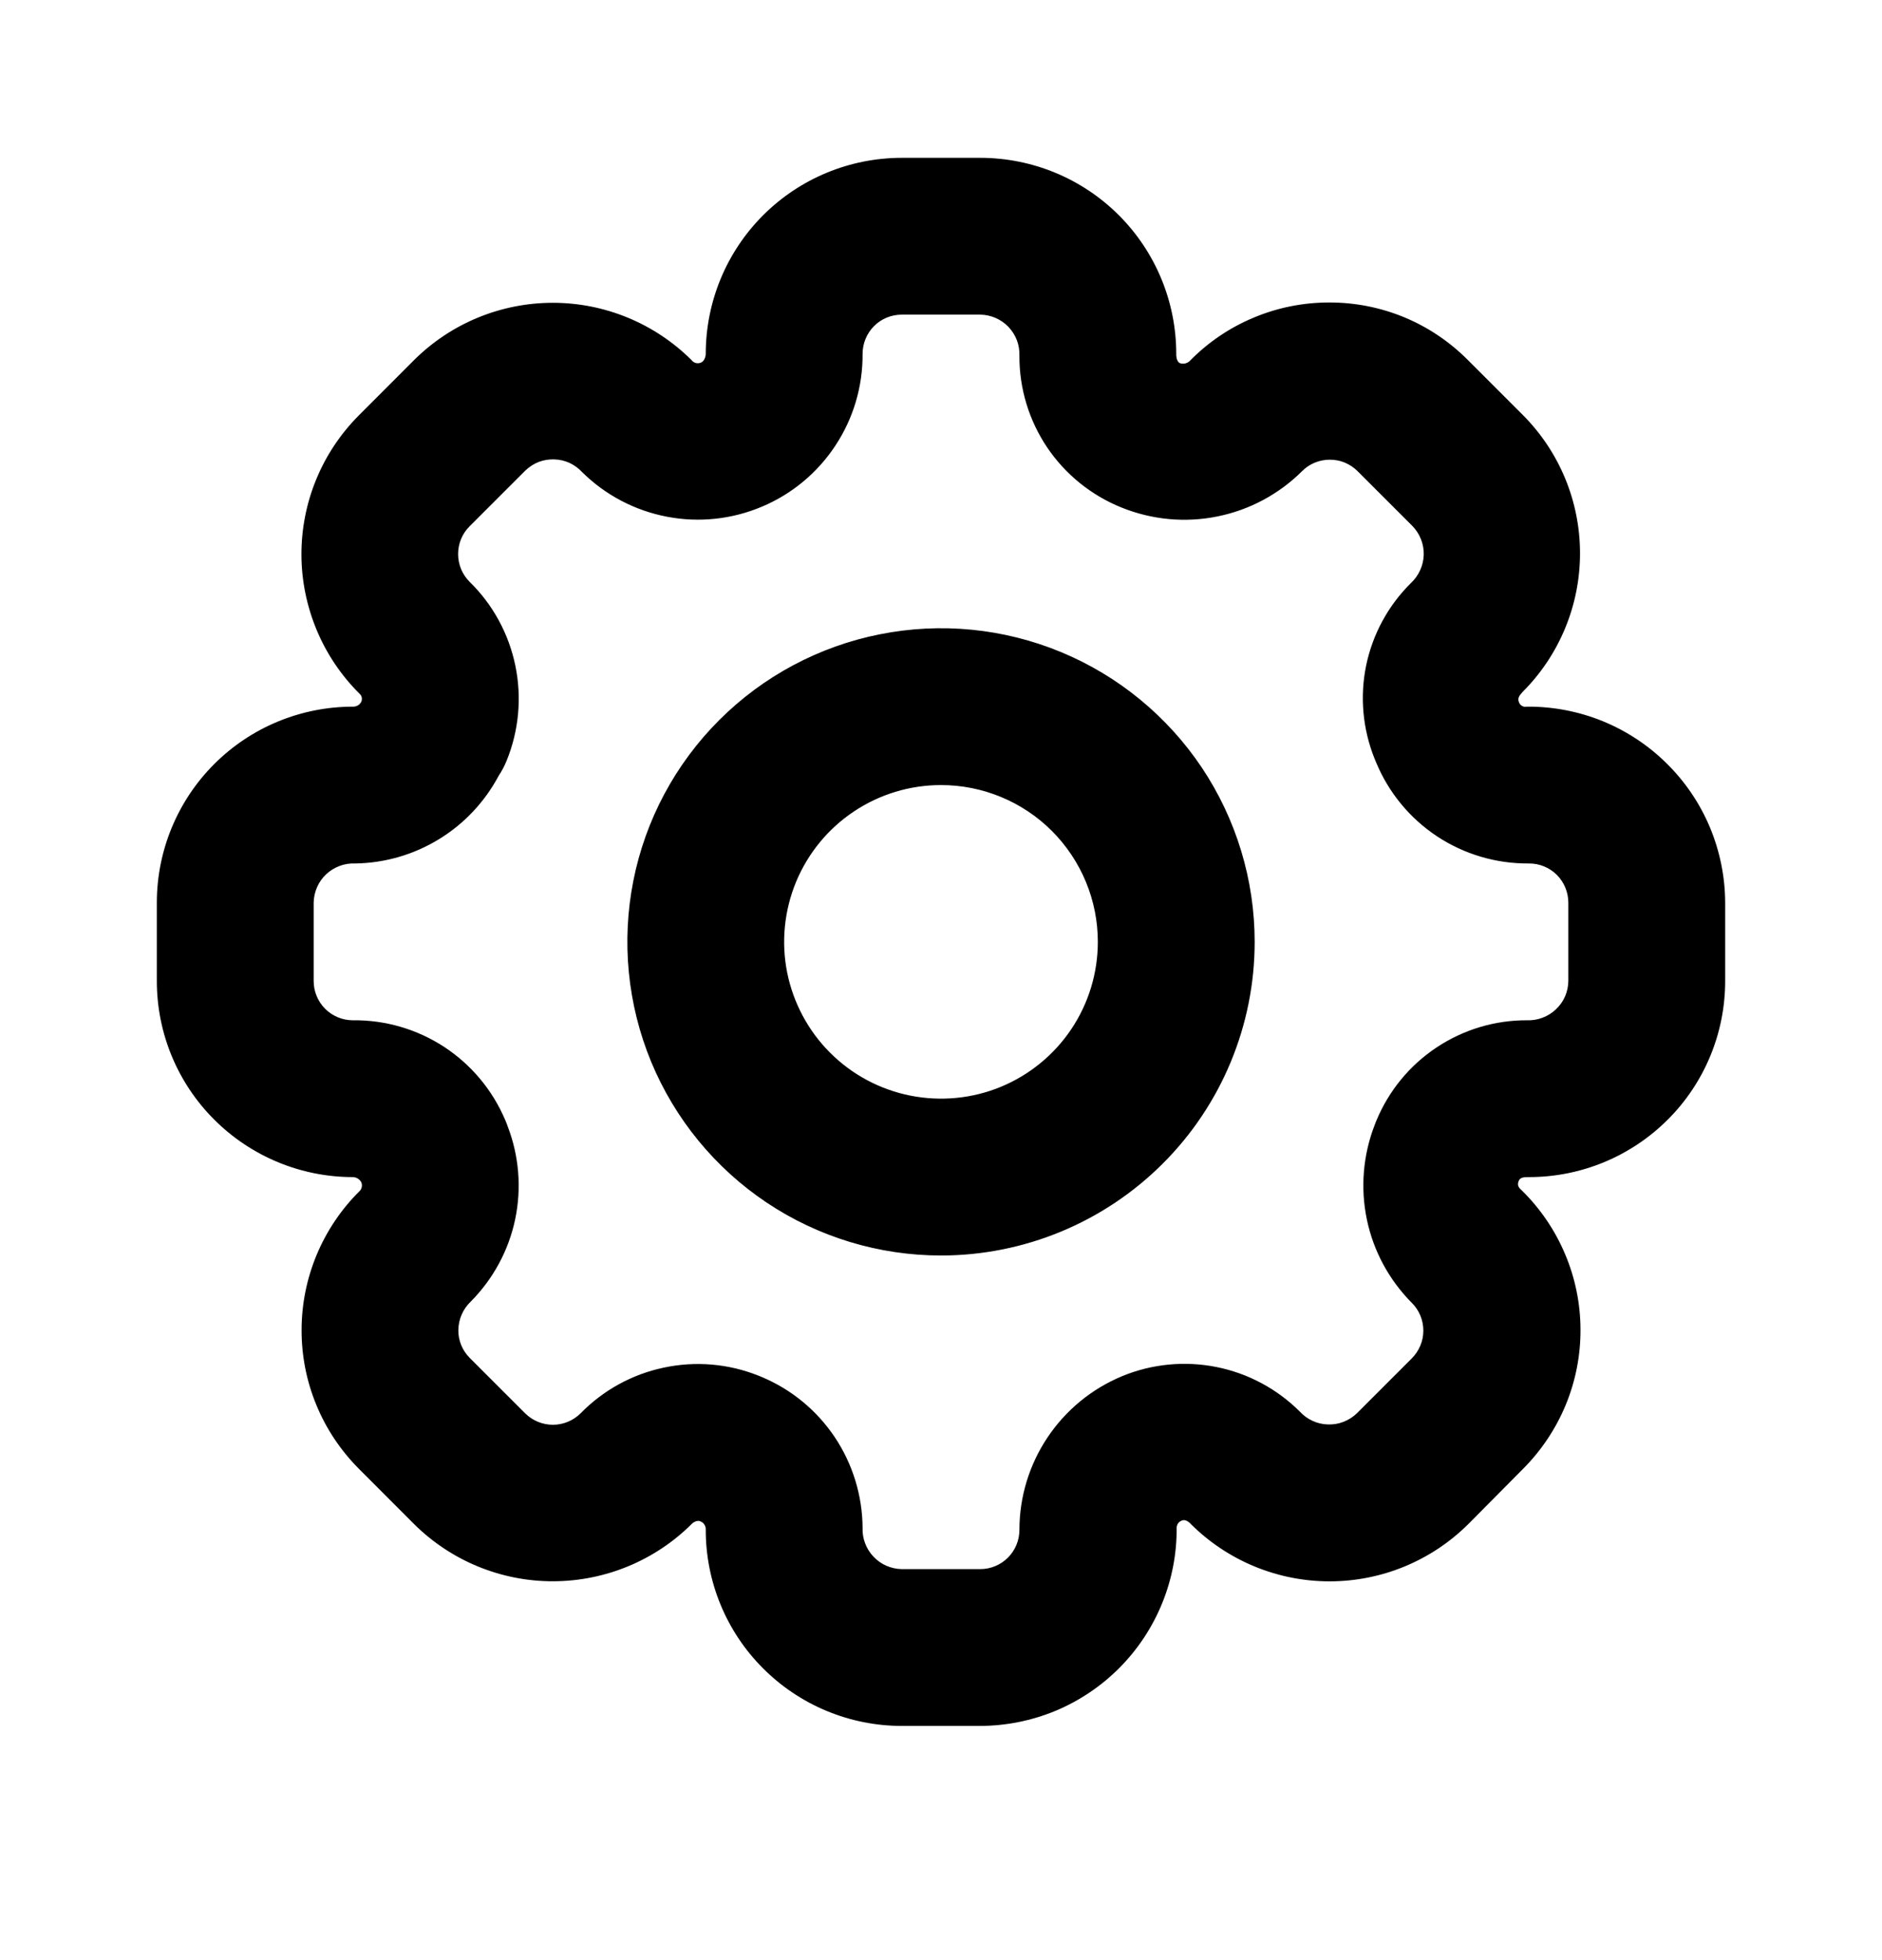 <svg width="24" height="25" viewBox="0 0 24 25" fill="currentColor" xmlns="http://www.w3.org/2000/svg">
<path d="M12 16.013C11.209 16.013 10.435 15.778 9.778 15.339C9.12 14.899 8.607 14.274 8.304 13.543C8.002 12.812 7.923 12.008 8.077 11.232C8.231 10.456 8.612 9.744 9.172 9.184C9.731 8.625 10.444 8.244 11.22 8.09C11.996 7.935 12.8 8.014 13.531 8.317C14.262 8.62 14.886 9.133 15.326 9.79C15.765 10.448 16 11.222 16 12.013C16 13.074 15.579 14.091 14.828 14.841C14.078 15.591 13.061 16.013 12 16.013ZM12 10.013C11.604 10.013 11.218 10.13 10.889 10.35C10.56 10.569 10.304 10.882 10.152 11.247C10.001 11.613 9.961 12.015 10.038 12.403C10.116 12.791 10.306 13.147 10.586 13.427C10.866 13.707 11.222 13.897 11.61 13.974C11.998 14.051 12.4 14.012 12.765 13.861C13.131 13.709 13.443 13.453 13.663 13.124C13.883 12.795 14 12.408 14 12.013C14 11.482 13.789 10.974 13.414 10.598C13.039 10.223 12.53 10.013 12 10.013ZM12.5 22.013H11.5C10.837 22.013 10.201 21.749 9.732 21.28C9.263 20.812 9 20.176 9 19.513C9.002 19.49 8.996 19.466 8.984 19.447C8.972 19.427 8.954 19.412 8.932 19.404C8.883 19.38 8.826 19.432 8.826 19.432C8.357 19.902 7.72 20.166 7.056 20.168C6.392 20.17 5.755 19.908 5.283 19.441L4.577 18.734C4.345 18.501 4.16 18.225 4.035 17.921C3.909 17.617 3.845 17.291 3.846 16.962C3.846 16.634 3.912 16.308 4.038 16.005C4.165 15.701 4.35 15.425 4.583 15.194C4.6 15.178 4.611 15.158 4.614 15.136C4.618 15.113 4.614 15.09 4.603 15.071C4.592 15.054 4.576 15.039 4.558 15.029C4.541 15.019 4.521 15.014 4.5 15.013C3.837 15.013 3.201 14.749 2.732 14.28C2.263 13.812 2 13.176 2 12.513V11.513C2 10.85 2.263 10.214 2.732 9.745C3.201 9.276 3.837 9.013 4.5 9.013C4.522 9.014 4.544 9.008 4.564 8.997C4.583 8.986 4.598 8.969 4.608 8.949C4.615 8.932 4.617 8.913 4.613 8.895C4.609 8.877 4.6 8.861 4.586 8.849C4.352 8.617 4.166 8.341 4.039 8.037C3.912 7.732 3.845 7.406 3.844 7.077C3.843 6.747 3.907 6.42 4.032 6.116C4.157 5.811 4.342 5.533 4.574 5.3L5.282 4.591C5.752 4.124 6.387 3.862 7.05 3.862C7.712 3.862 8.347 4.124 8.817 4.591C8.831 4.61 8.851 4.624 8.874 4.63C8.897 4.636 8.922 4.633 8.943 4.623C9 4.593 9 4.513 9 4.513C9 3.85 9.263 3.214 9.732 2.745C10.201 2.276 10.837 2.013 11.5 2.013H12.5C13.163 2.013 13.799 2.276 14.268 2.745C14.737 3.214 15 3.85 15 4.513C15 4.513 14.995 4.613 15.05 4.633C15.07 4.639 15.092 4.64 15.112 4.636C15.133 4.631 15.152 4.622 15.168 4.608C15.4 4.37 15.677 4.181 15.983 4.053C16.288 3.924 16.617 3.858 16.949 3.858C17.277 3.857 17.603 3.921 17.906 4.046C18.21 4.172 18.485 4.357 18.717 4.59L19.417 5.29C19.886 5.759 20.149 6.394 20.149 7.057C20.149 7.72 19.886 8.356 19.417 8.825C19.403 8.846 19.345 8.889 19.368 8.949C19.371 8.96 19.375 8.97 19.382 8.979C19.389 8.989 19.397 8.996 19.407 9.002C19.416 9.008 19.427 9.012 19.438 9.014C19.45 9.016 19.461 9.015 19.472 9.013C19.802 9.01 20.13 9.073 20.436 9.197C20.742 9.322 21.02 9.505 21.255 9.738C21.49 9.97 21.677 10.246 21.805 10.551C21.932 10.855 21.999 11.182 22 11.513V12.513C22 13.176 21.737 13.812 21.268 14.28C20.799 14.749 20.163 15.013 19.5 15.013C19.44 15.013 19.386 15.013 19.367 15.062C19.348 15.111 19.358 15.142 19.407 15.183C19.642 15.414 19.83 15.69 19.958 15.994C20.087 16.298 20.154 16.625 20.155 16.955C20.157 17.285 20.093 17.612 19.967 17.918C19.841 18.223 19.656 18.5 19.423 18.734L18.723 19.44C18.253 19.907 17.618 20.169 16.956 20.169C16.293 20.169 15.658 19.907 15.188 19.44C15.188 19.44 15.132 19.372 15.076 19.392C15.056 19.398 15.039 19.41 15.026 19.426C15.013 19.443 15.006 19.463 15.005 19.484C15.008 19.814 14.945 20.143 14.82 20.449C14.695 20.756 14.511 21.034 14.279 21.269C14.046 21.504 13.769 21.691 13.464 21.819C13.158 21.946 12.831 22.012 12.5 22.013ZM9.671 17.545L9.715 17.563C10.094 17.722 10.417 17.989 10.646 18.331C10.874 18.673 10.997 19.074 11 19.485C10.997 19.552 11.008 19.62 11.032 19.683C11.056 19.747 11.092 19.805 11.139 19.854C11.185 19.903 11.241 19.943 11.303 19.97C11.365 19.997 11.432 20.012 11.5 20.013H12.5C12.633 20.013 12.76 19.96 12.854 19.866C12.947 19.773 13 19.645 13 19.513C13 19.093 13.125 18.683 13.358 18.334C13.591 17.985 13.922 17.713 14.31 17.552C14.69 17.395 15.108 17.355 15.511 17.435C15.914 17.515 16.284 17.713 16.575 18.003C16.621 18.053 16.676 18.094 16.738 18.122C16.8 18.151 16.867 18.166 16.935 18.168C17.003 18.17 17.071 18.159 17.134 18.134C17.198 18.109 17.255 18.072 17.304 18.025L18.004 17.325C18.051 17.278 18.087 17.223 18.113 17.162C18.138 17.102 18.151 17.037 18.151 16.971C18.151 16.905 18.138 16.84 18.113 16.779C18.087 16.718 18.051 16.663 18.004 16.617C17.714 16.325 17.515 15.957 17.431 15.555C17.347 15.153 17.381 14.735 17.529 14.352C17.535 14.336 17.54 14.321 17.547 14.305L17.553 14.291C17.711 13.911 17.977 13.587 18.319 13.36C18.661 13.132 19.063 13.011 19.474 13.013C19.542 13.015 19.609 13.004 19.672 12.98C19.735 12.956 19.793 12.92 19.842 12.873C19.891 12.827 19.931 12.771 19.958 12.709C19.985 12.647 19.999 12.58 20 12.513V11.513C20 11.38 19.947 11.253 19.854 11.159C19.76 11.065 19.633 11.013 19.5 11.013C19.083 11.017 18.674 10.897 18.326 10.667C17.978 10.437 17.707 10.107 17.548 9.722L17.529 9.676C17.377 9.298 17.34 8.885 17.422 8.486C17.505 8.088 17.703 7.723 17.992 7.437C18.042 7.391 18.082 7.335 18.11 7.273C18.138 7.212 18.154 7.145 18.156 7.077C18.158 7.009 18.146 6.941 18.121 6.878C18.096 6.815 18.059 6.757 18.012 6.709L17.312 6.009C17.265 5.962 17.21 5.926 17.149 5.9C17.089 5.875 17.024 5.863 16.958 5.863C16.892 5.863 16.827 5.876 16.766 5.901C16.706 5.926 16.65 5.963 16.604 6.01C16.308 6.304 15.933 6.505 15.524 6.587C15.115 6.67 14.691 6.63 14.304 6.474C13.918 6.319 13.587 6.052 13.354 5.707C13.122 5.362 12.998 4.955 13 4.539C13.002 4.471 12.992 4.404 12.968 4.34C12.944 4.277 12.907 4.219 12.861 4.17C12.814 4.121 12.758 4.082 12.696 4.055C12.634 4.028 12.568 4.014 12.5 4.013H11.5C11.367 4.013 11.24 4.065 11.146 4.159C11.053 4.253 11 4.38 11 4.513C11.003 4.928 10.883 5.335 10.654 5.682C10.426 6.029 10.1 6.301 9.717 6.462C9.334 6.624 8.912 6.669 8.504 6.59C8.096 6.512 7.721 6.315 7.425 6.023C7.379 5.973 7.324 5.933 7.263 5.904C7.201 5.876 7.135 5.861 7.067 5.859C7 5.857 6.932 5.868 6.869 5.892C6.806 5.917 6.749 5.954 6.7 6.001L5.988 6.713C5.894 6.806 5.842 6.934 5.842 7.066C5.842 7.199 5.894 7.326 5.988 7.42C6.285 7.71 6.488 8.083 6.572 8.49C6.656 8.897 6.617 9.319 6.46 9.704C6.433 9.77 6.4 9.833 6.36 9.893C6.183 10.226 5.92 10.507 5.597 10.704C5.275 10.901 4.906 11.008 4.528 11.013C4.46 11.01 4.393 11.021 4.329 11.045C4.266 11.069 4.208 11.105 4.159 11.151C4.109 11.198 4.07 11.254 4.043 11.316C4.016 11.378 4.001 11.445 4 11.513V12.513C4 12.645 4.053 12.773 4.146 12.866C4.24 12.96 4.367 13.013 4.5 13.013C4.914 13.008 5.319 13.127 5.665 13.353C6.011 13.58 6.282 13.905 6.443 14.286L6.449 14.3C6.458 14.321 6.466 14.341 6.473 14.363C6.619 14.741 6.653 15.153 6.57 15.55C6.487 15.947 6.29 16.311 6.005 16.599C5.955 16.646 5.915 16.703 5.888 16.765C5.86 16.828 5.846 16.896 5.845 16.965C5.844 17.031 5.857 17.096 5.882 17.157C5.907 17.218 5.944 17.273 5.991 17.32L6.697 18.026C6.791 18.119 6.918 18.172 7.051 18.172C7.183 18.172 7.31 18.119 7.404 18.026C7.692 17.731 8.061 17.528 8.465 17.443C8.868 17.357 9.288 17.392 9.671 17.545Z" />
</svg>
